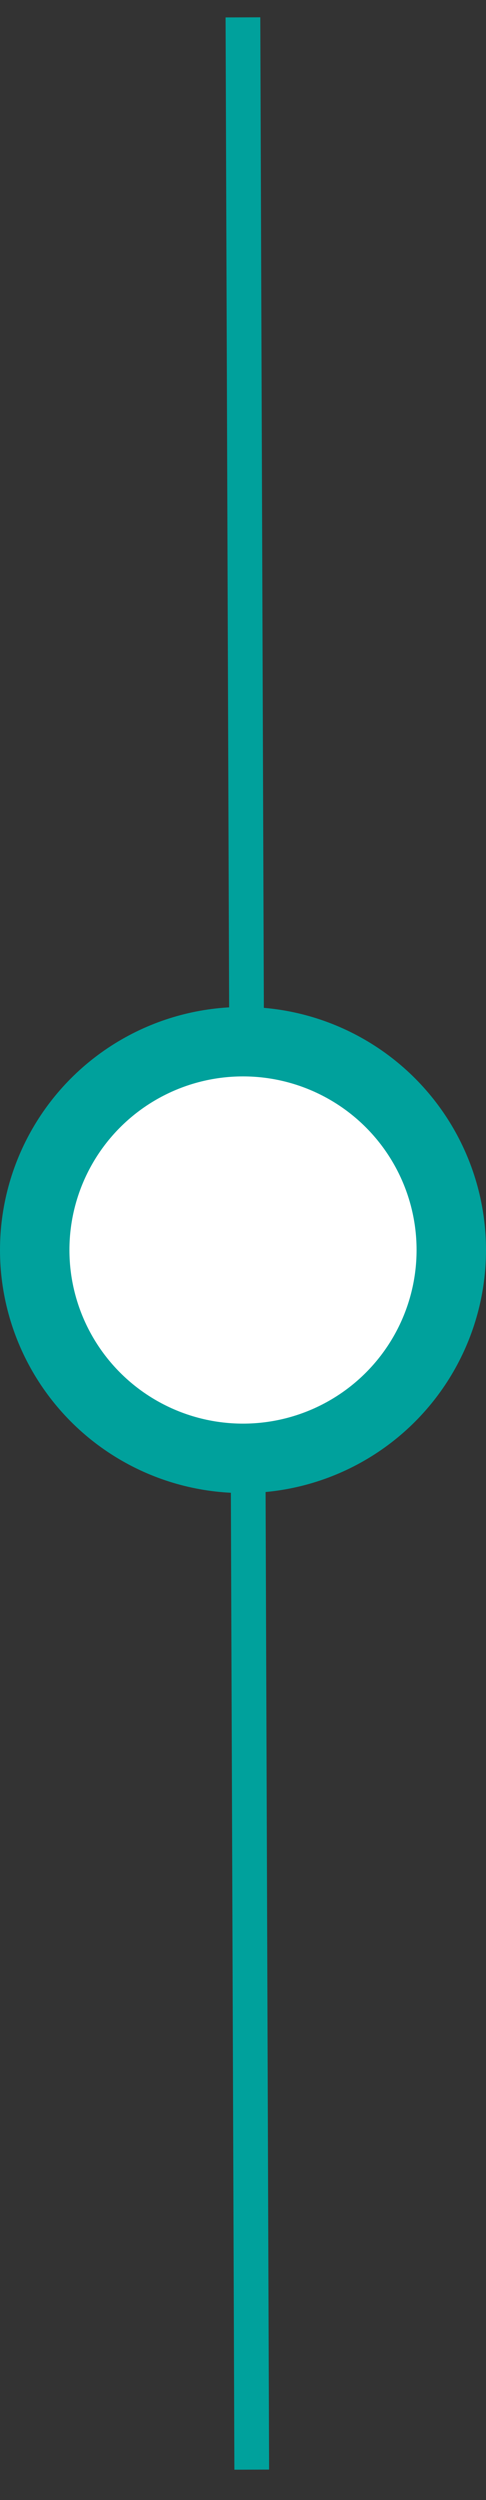 <?xml version="1.0" encoding="UTF-8"?>
<svg width="14px" height="72px" viewBox="0 0 14 72" version="1.1" xmlns="http://www.w3.org/2000/svg" xmlns:xlink="http://www.w3.org/1999/xlink">
    <rect x="0" y="0" width="14" height="72" fill="#333333" stroke="none"/>
    <title>Group</title>
    <g id="Retail-Customer" stroke="none" stroke-width="1" fill="none" fill-rule="evenodd">
        <g id="(RC)-DQM---Audit-Log" transform="translate(-431, -402)" stroke="#00A19C">
            <g id="Pop-Up" transform="translate(306, 281)">
                <g id="Item-3" transform="translate(30, 122)">
                    <g id="Item-1" transform="translate(95, 0)">
                        <g id="Group">
                            <line x1="7" y1="0" x2="7.25" y2="69.625" id="Line-3" stroke-linecap="square"></line>
                            <circle id="Oval" stroke-width="2" fill="#FFFFFF" cx="7" cy="35" r="6"></circle>
                        </g>
                    </g>
                </g>
            </g>
        </g>
    </g>
</svg>
